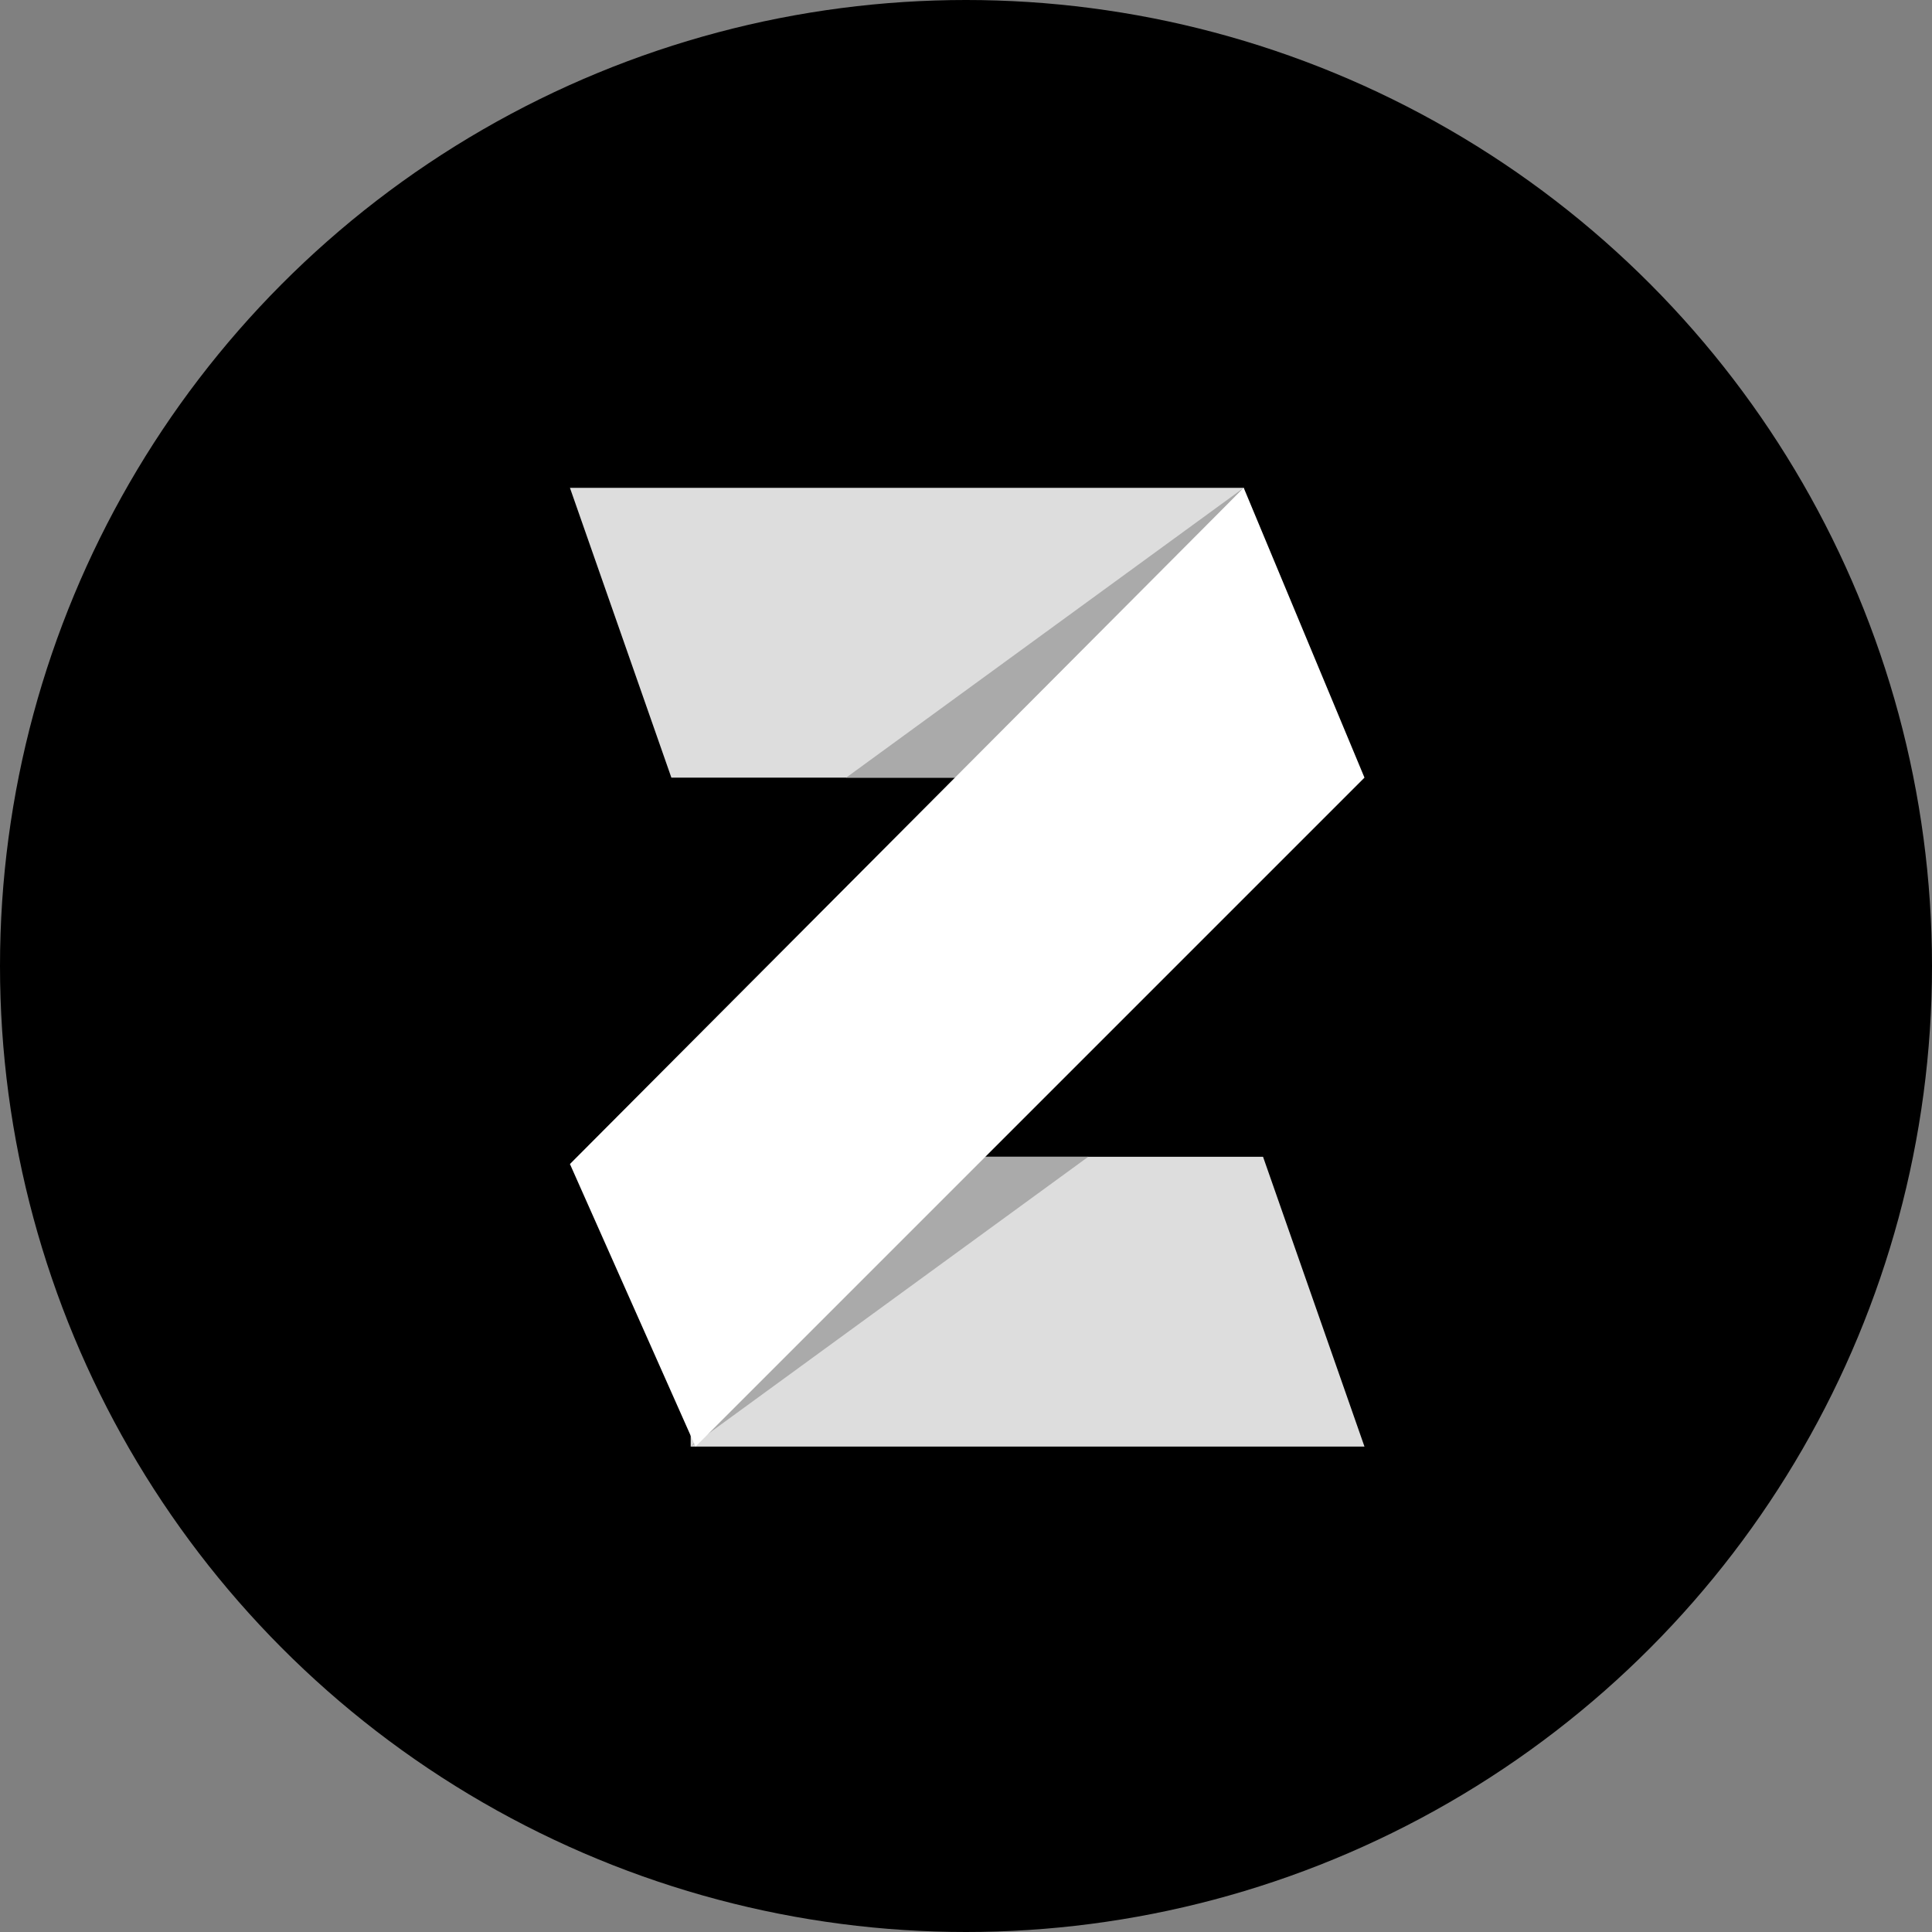 <svg xmlns="http://www.w3.org/2000/svg" width="800" height="800" viewBox="0 0 800 800">
  <rect x="0" y="0" width="800" height="800" fill="#808080" stroke="none"/>
  <g fill="none" fill-rule="evenodd">
    <circle cx="400" cy="400" r="400" fill="#000000"/>
    <g transform="translate(236 202)">
      <polygon fill="#DDDDDD" points="42 120 279 120 279 0 0 0"/>
      <polygon fill="#AAAAAA" points="279 0 114.377 120 163.596 120"/>
      <polygon fill="#DDDDDD" points="92 397 329 397 329 277 50 277" transform="rotate(180 189.5 337)"/>
      <polygon fill="#AAAAAA" points="214.623 277 50 397 99.219 397" transform="rotate(180 132.312 337)"/>
      <polygon fill="#FFFFFF" points="0 280 52 397 329 120 279 0"/>
    </g>
  </g>
</svg>
